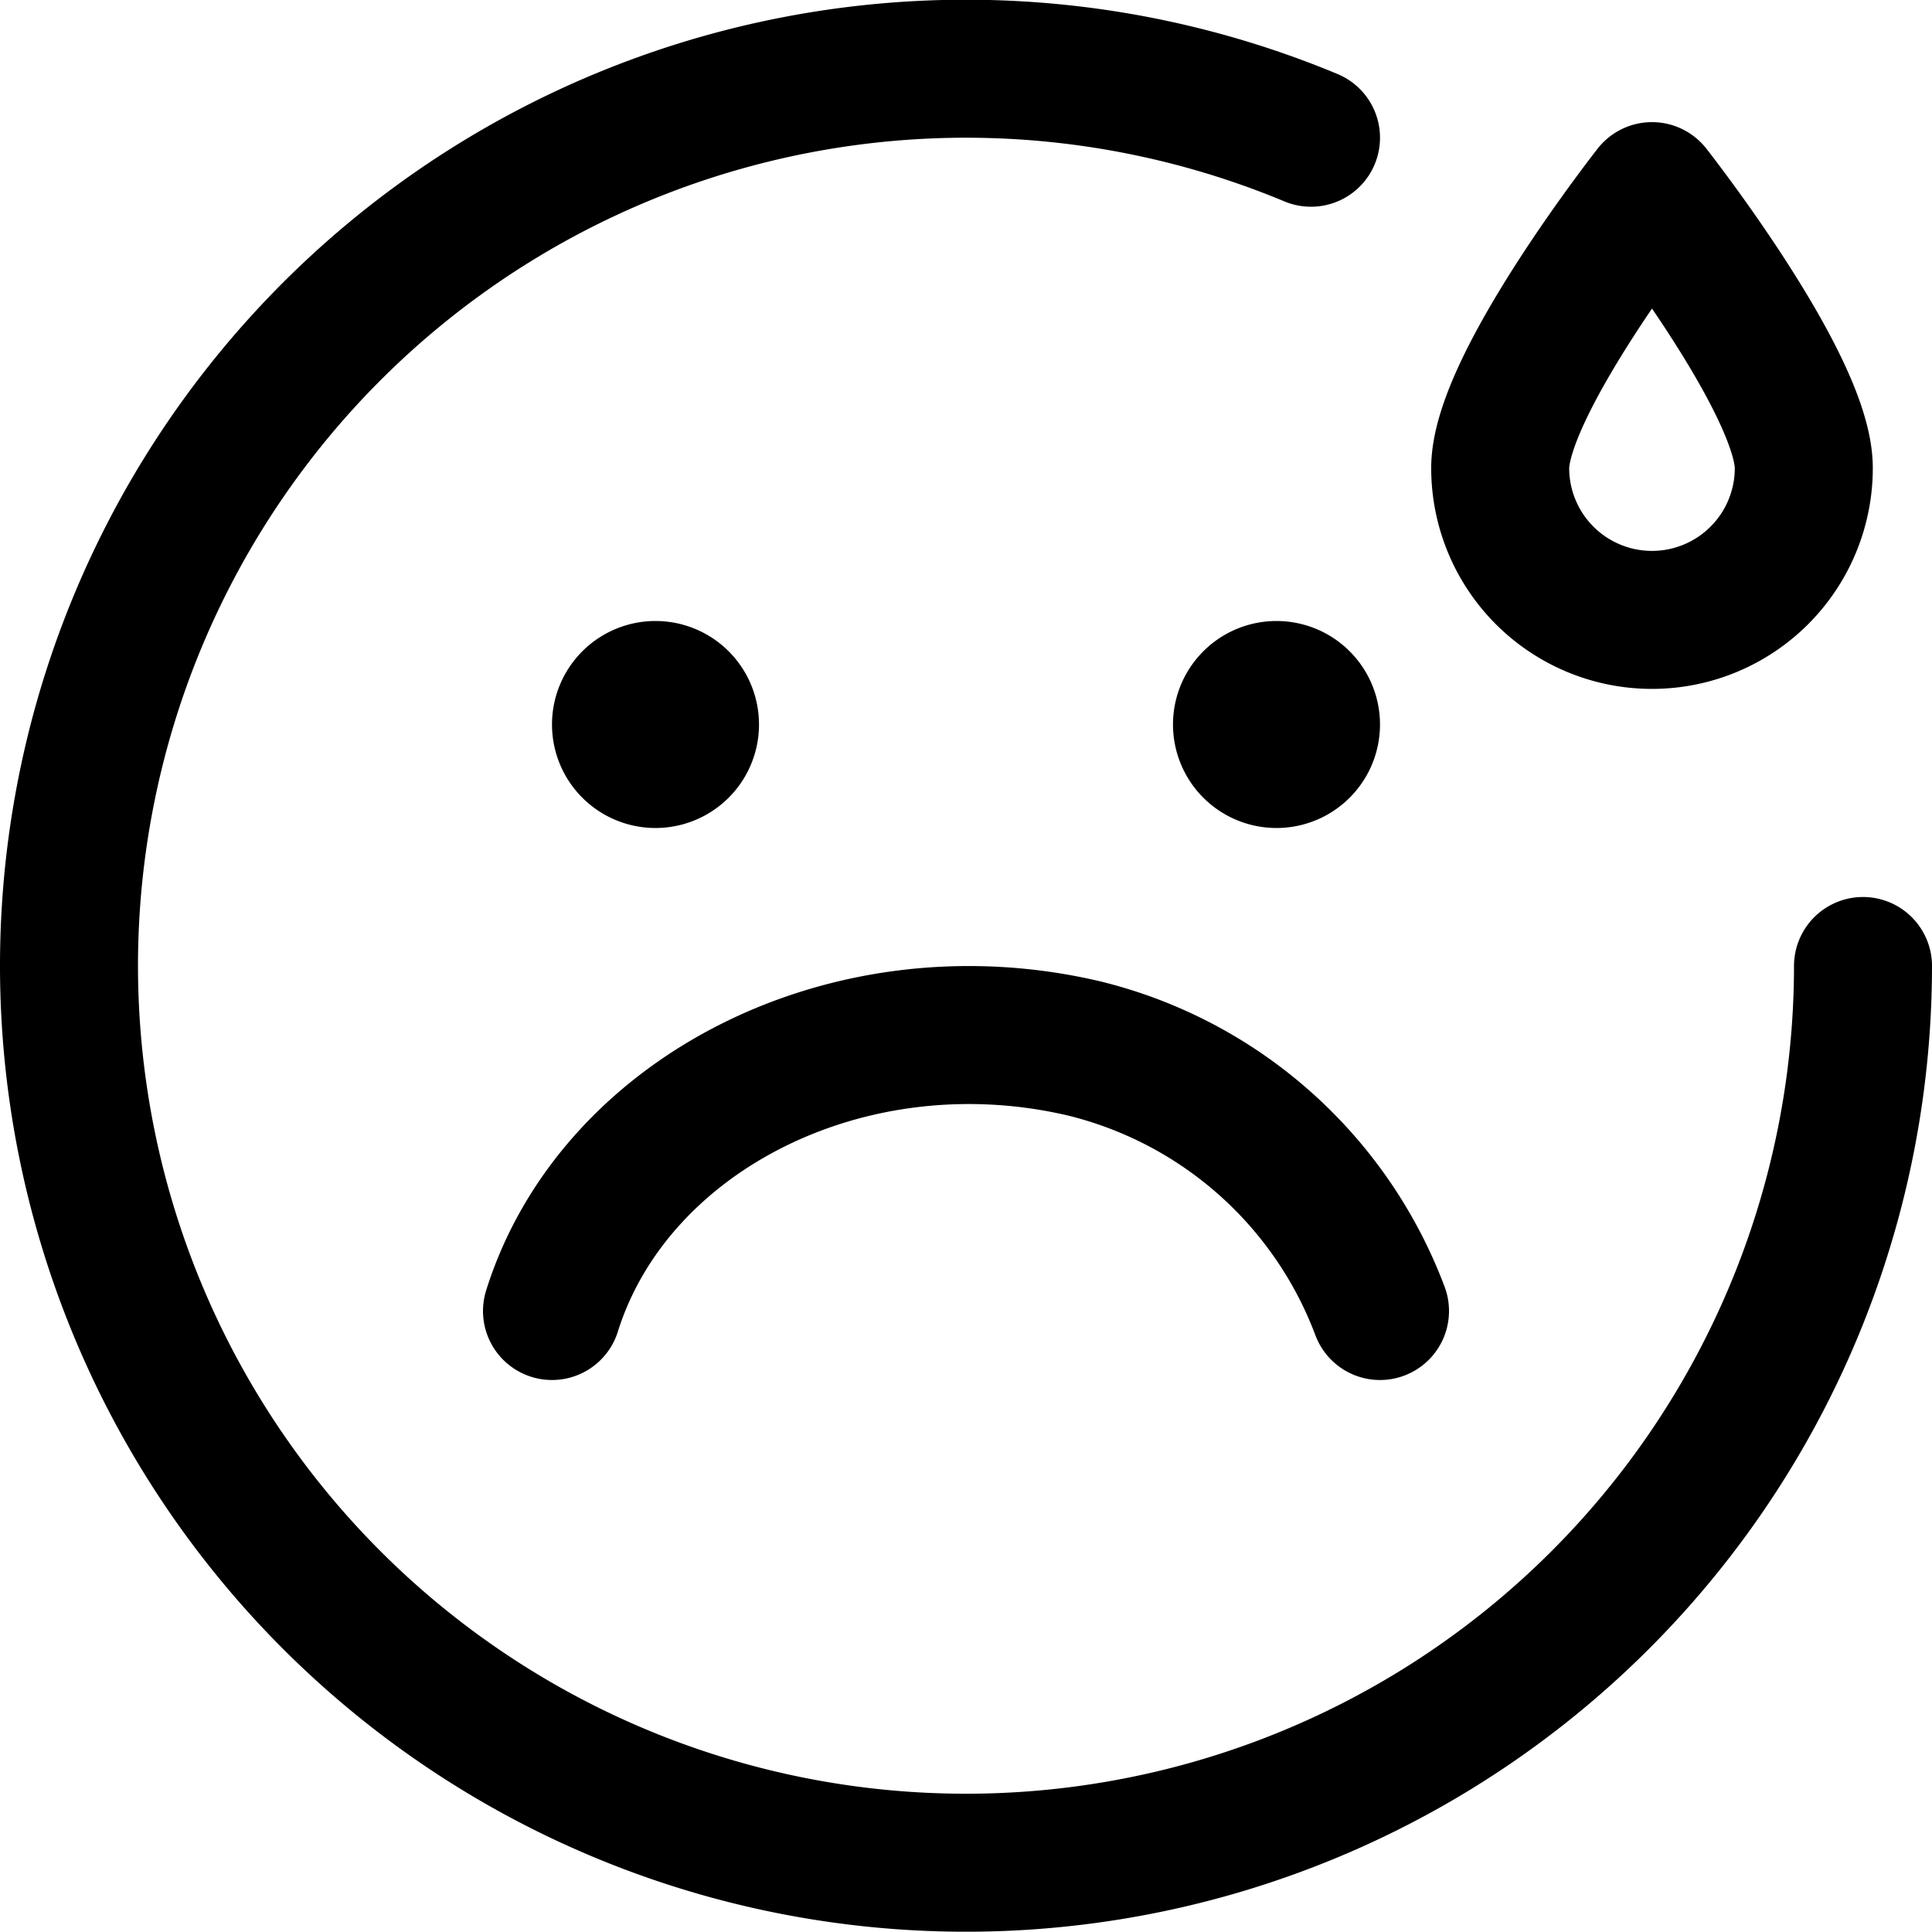 <svg focusable="false" xmlns="http://www.w3.org/2000/svg" fill="none" role="img" aria-label="Icon" viewBox="0 0 14 14">
  <g stroke="currentColor" stroke-linecap="round" stroke-linejoin="round">
    <path d="M4.75 5.5a.25.25 0 0 1 0-.5m0 .5a.25.25 0 0 0 0-.5m4.5.5a.25.25 0 0 1 0-.5m0 .5a.25.25 0 0 0 0-.5m2.721-.508a1.1 1.1 0 0 0 1.1-1.1c0-.608-1.1-2.007-1.1-2.007s-1.1 1.4-1.1 2.007a1.1 1.1 0 0 0 1.1 1.1M4 9.5c.448-1.428 2.15-2.3 3.85-1.904A3.07 3.07 0 0 1 10 9.5"/>
    <path d="M13.5 7a6.5 6.5 0 1 1-4-6.002"/>
  </g>
</svg>
